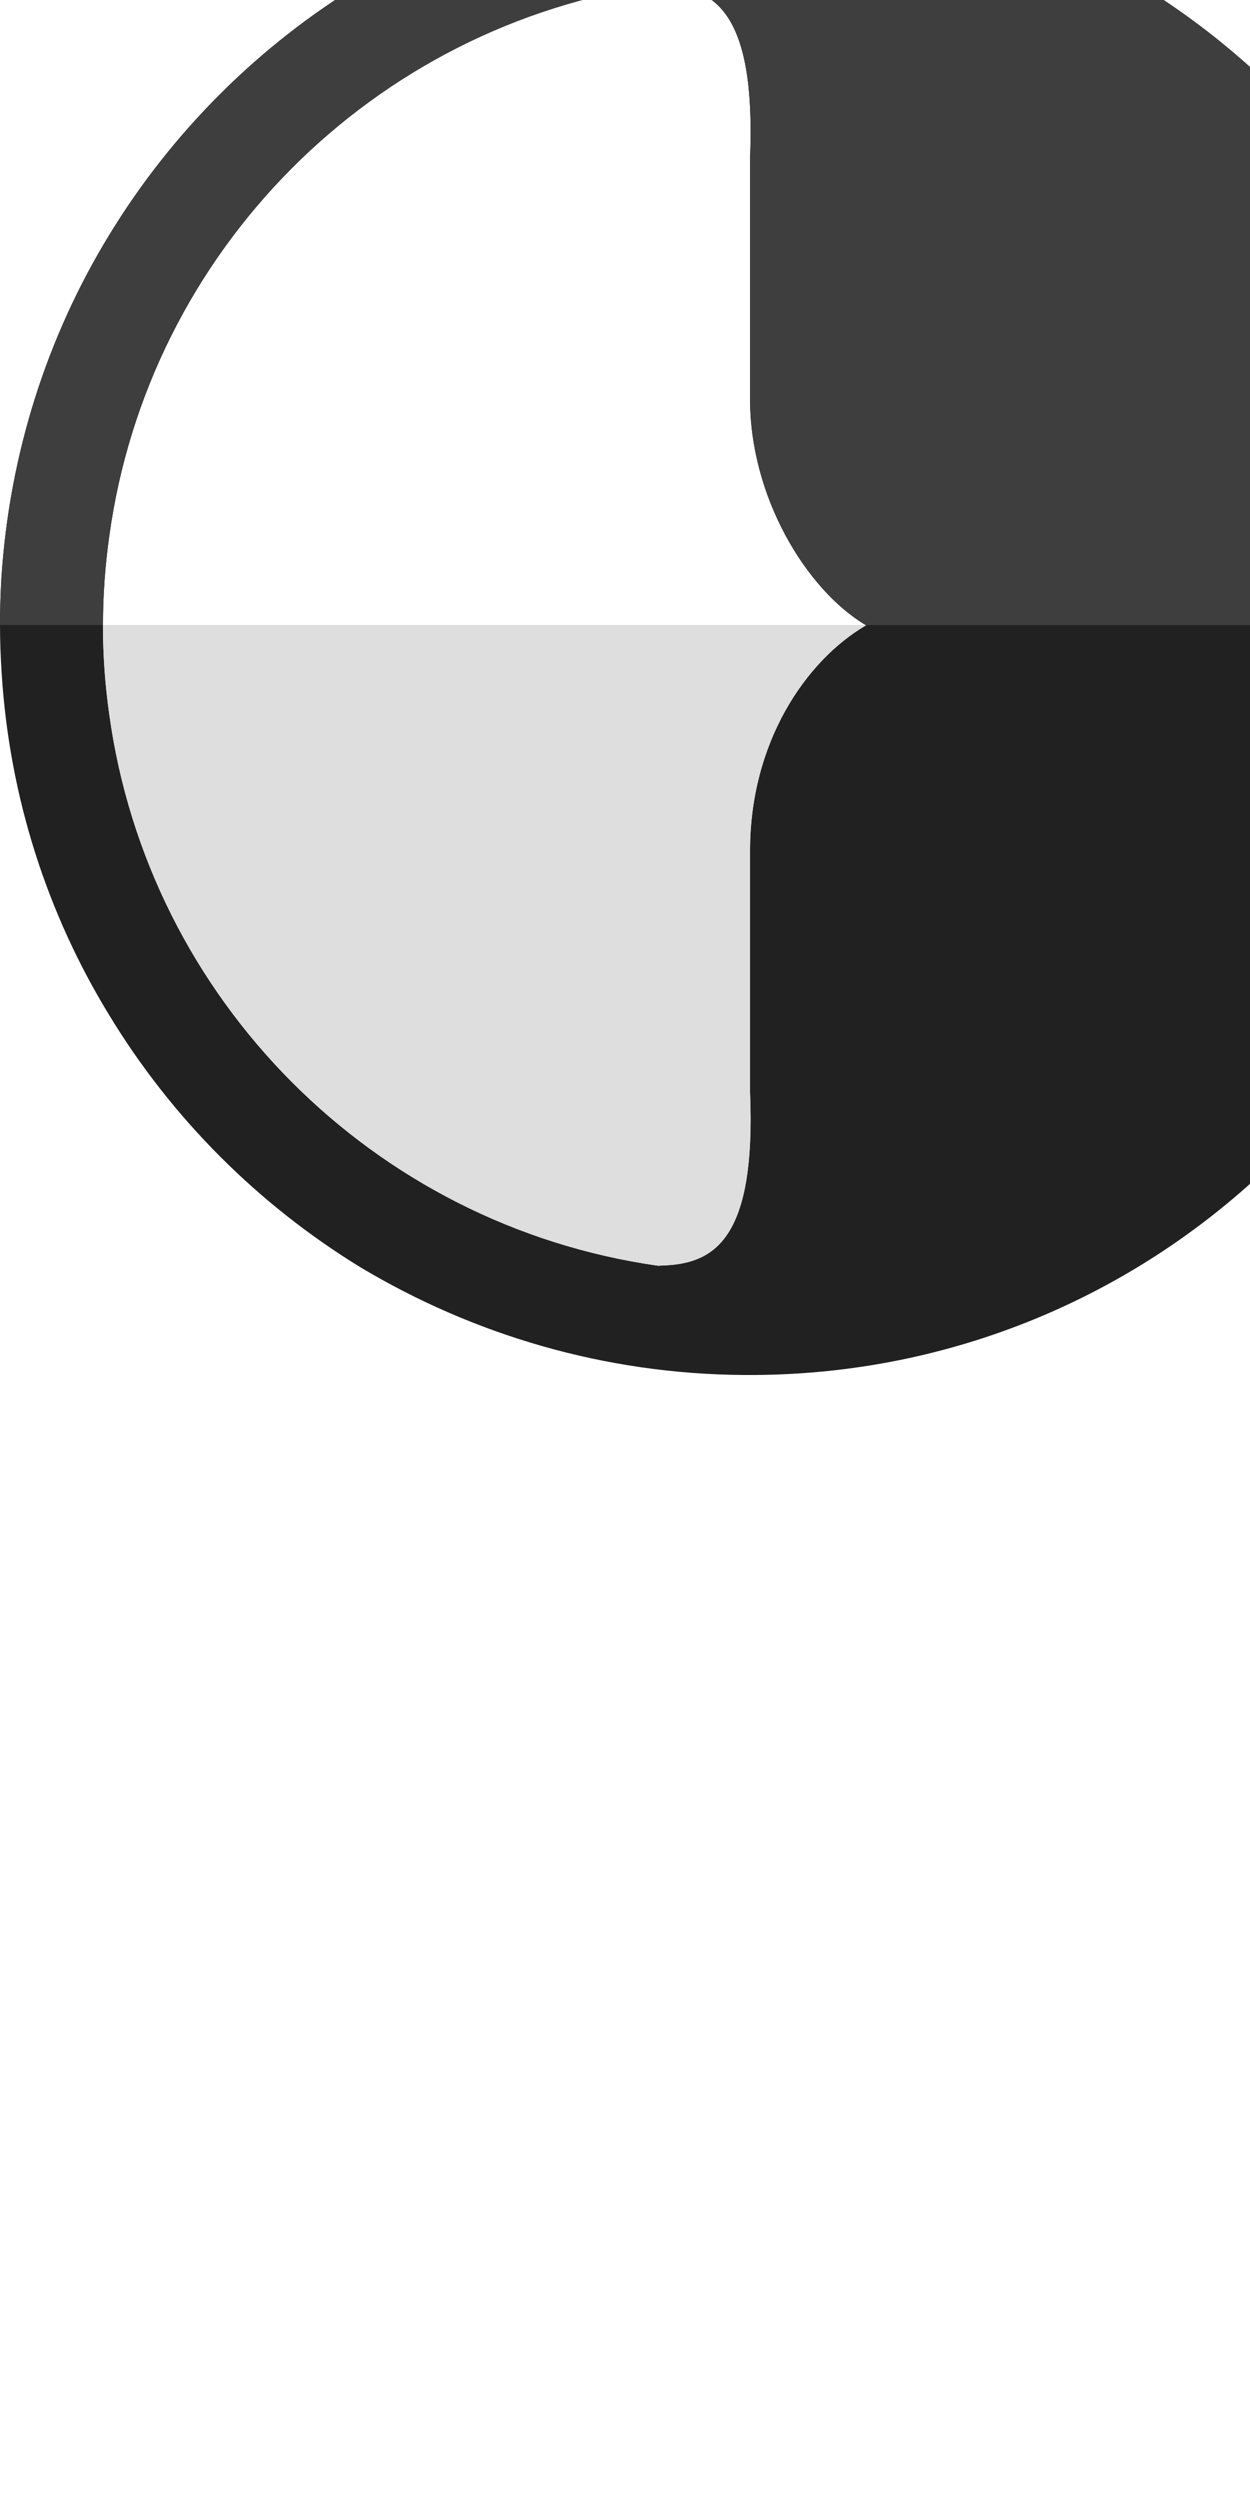 <svg xmlns="http://www.w3.org/2000/svg" enable-background="new 0 2 24 24" viewBox="0 2 20 40" id="brand-dot-ai"><path fill="#212121" d="M0.025,12.749c0.122,2.004,0.733,3.876,1.723,5.494c1,1.649,2.384,3.032,4.023,4.036c1.798,1.075,3.897,1.706,6.13,1.721h0.179c6.343-0.043,11.497-4.994,11.889-11.248C23.984,12.512,24,12.256,24,12.017s0-0.495-0.016-0.734l-0.027-0.022l-0.001,0.002C23.578,5.002,18.402,0.039,12.061,0h-0.142c-2.24,0.016-4.336,0.641-6.124,1.725C4.143,2.724,2.752,4.111,1.747,5.761C0.76,7.377,0.15,9.251,0.022,11.255C0.008,11.502,0,11.75,0,12.002C0,12.253,0.01,12.503,0.025,12.749L0.025,12.749z M1.748,10.581c0.625-4.563,4.218-8.176,8.769-8.826l0.114,0.01c0.8,0.043,1.465,0.43,1.37,2.766v3.831c-0.01,1.574,0.895,3.074,1.856,3.643c-0.962,0.561-1.867,1.876-1.857,3.637v0.005v3.833c0.096,2.341-0.57,2.732-1.37,2.767l-0.1,0.005c-4.556-0.646-8.157-4.26-8.783-8.83c-0.066-0.464-0.1-0.938-0.1-1.421C1.648,11.519,1.682,11.046,1.748,10.581L1.748,10.581z"></path><path fill="#3E3E3E" d="M12.061,0h-0.142c-2.24,0.016-4.336,0.641-6.124,1.725C4.143,2.724,2.752,4.111,1.747,5.761C0.76,7.377,0.15,9.251,0.022,11.255C0.008,11.501,0,11.748,0,12h1.648c0,0,0,0,0,0c0-0.48,0.034-0.954,0.1-1.419c0.625-4.563,4.218-8.176,8.769-8.826l0.114,0.01c0.8,0.043,1.465,0.43,1.37,2.766v3.831c-0.01,1.571,0.891,3.068,1.85,3.639H24c0-0.234,0-0.484-0.016-0.718l-0.027-0.022l-0.001,0.002C23.578,5.002,18.402,0.039,12.061,0L12.061,0z"></path><path fill="#DEDEDE" d="M13.852,12H1.648c0,0.482,0.034,0.956,0.1,1.421c0.626,4.569,4.227,8.184,8.783,8.83l0.1-0.005c0.8-0.036,1.466-0.426,1.37-2.767v-3.833V15.64c-0.01-1.761,0.895-3.076,1.857-3.637C13.856,12.002,13.854,12.001,13.852,12L13.852,12z"></path></svg>
